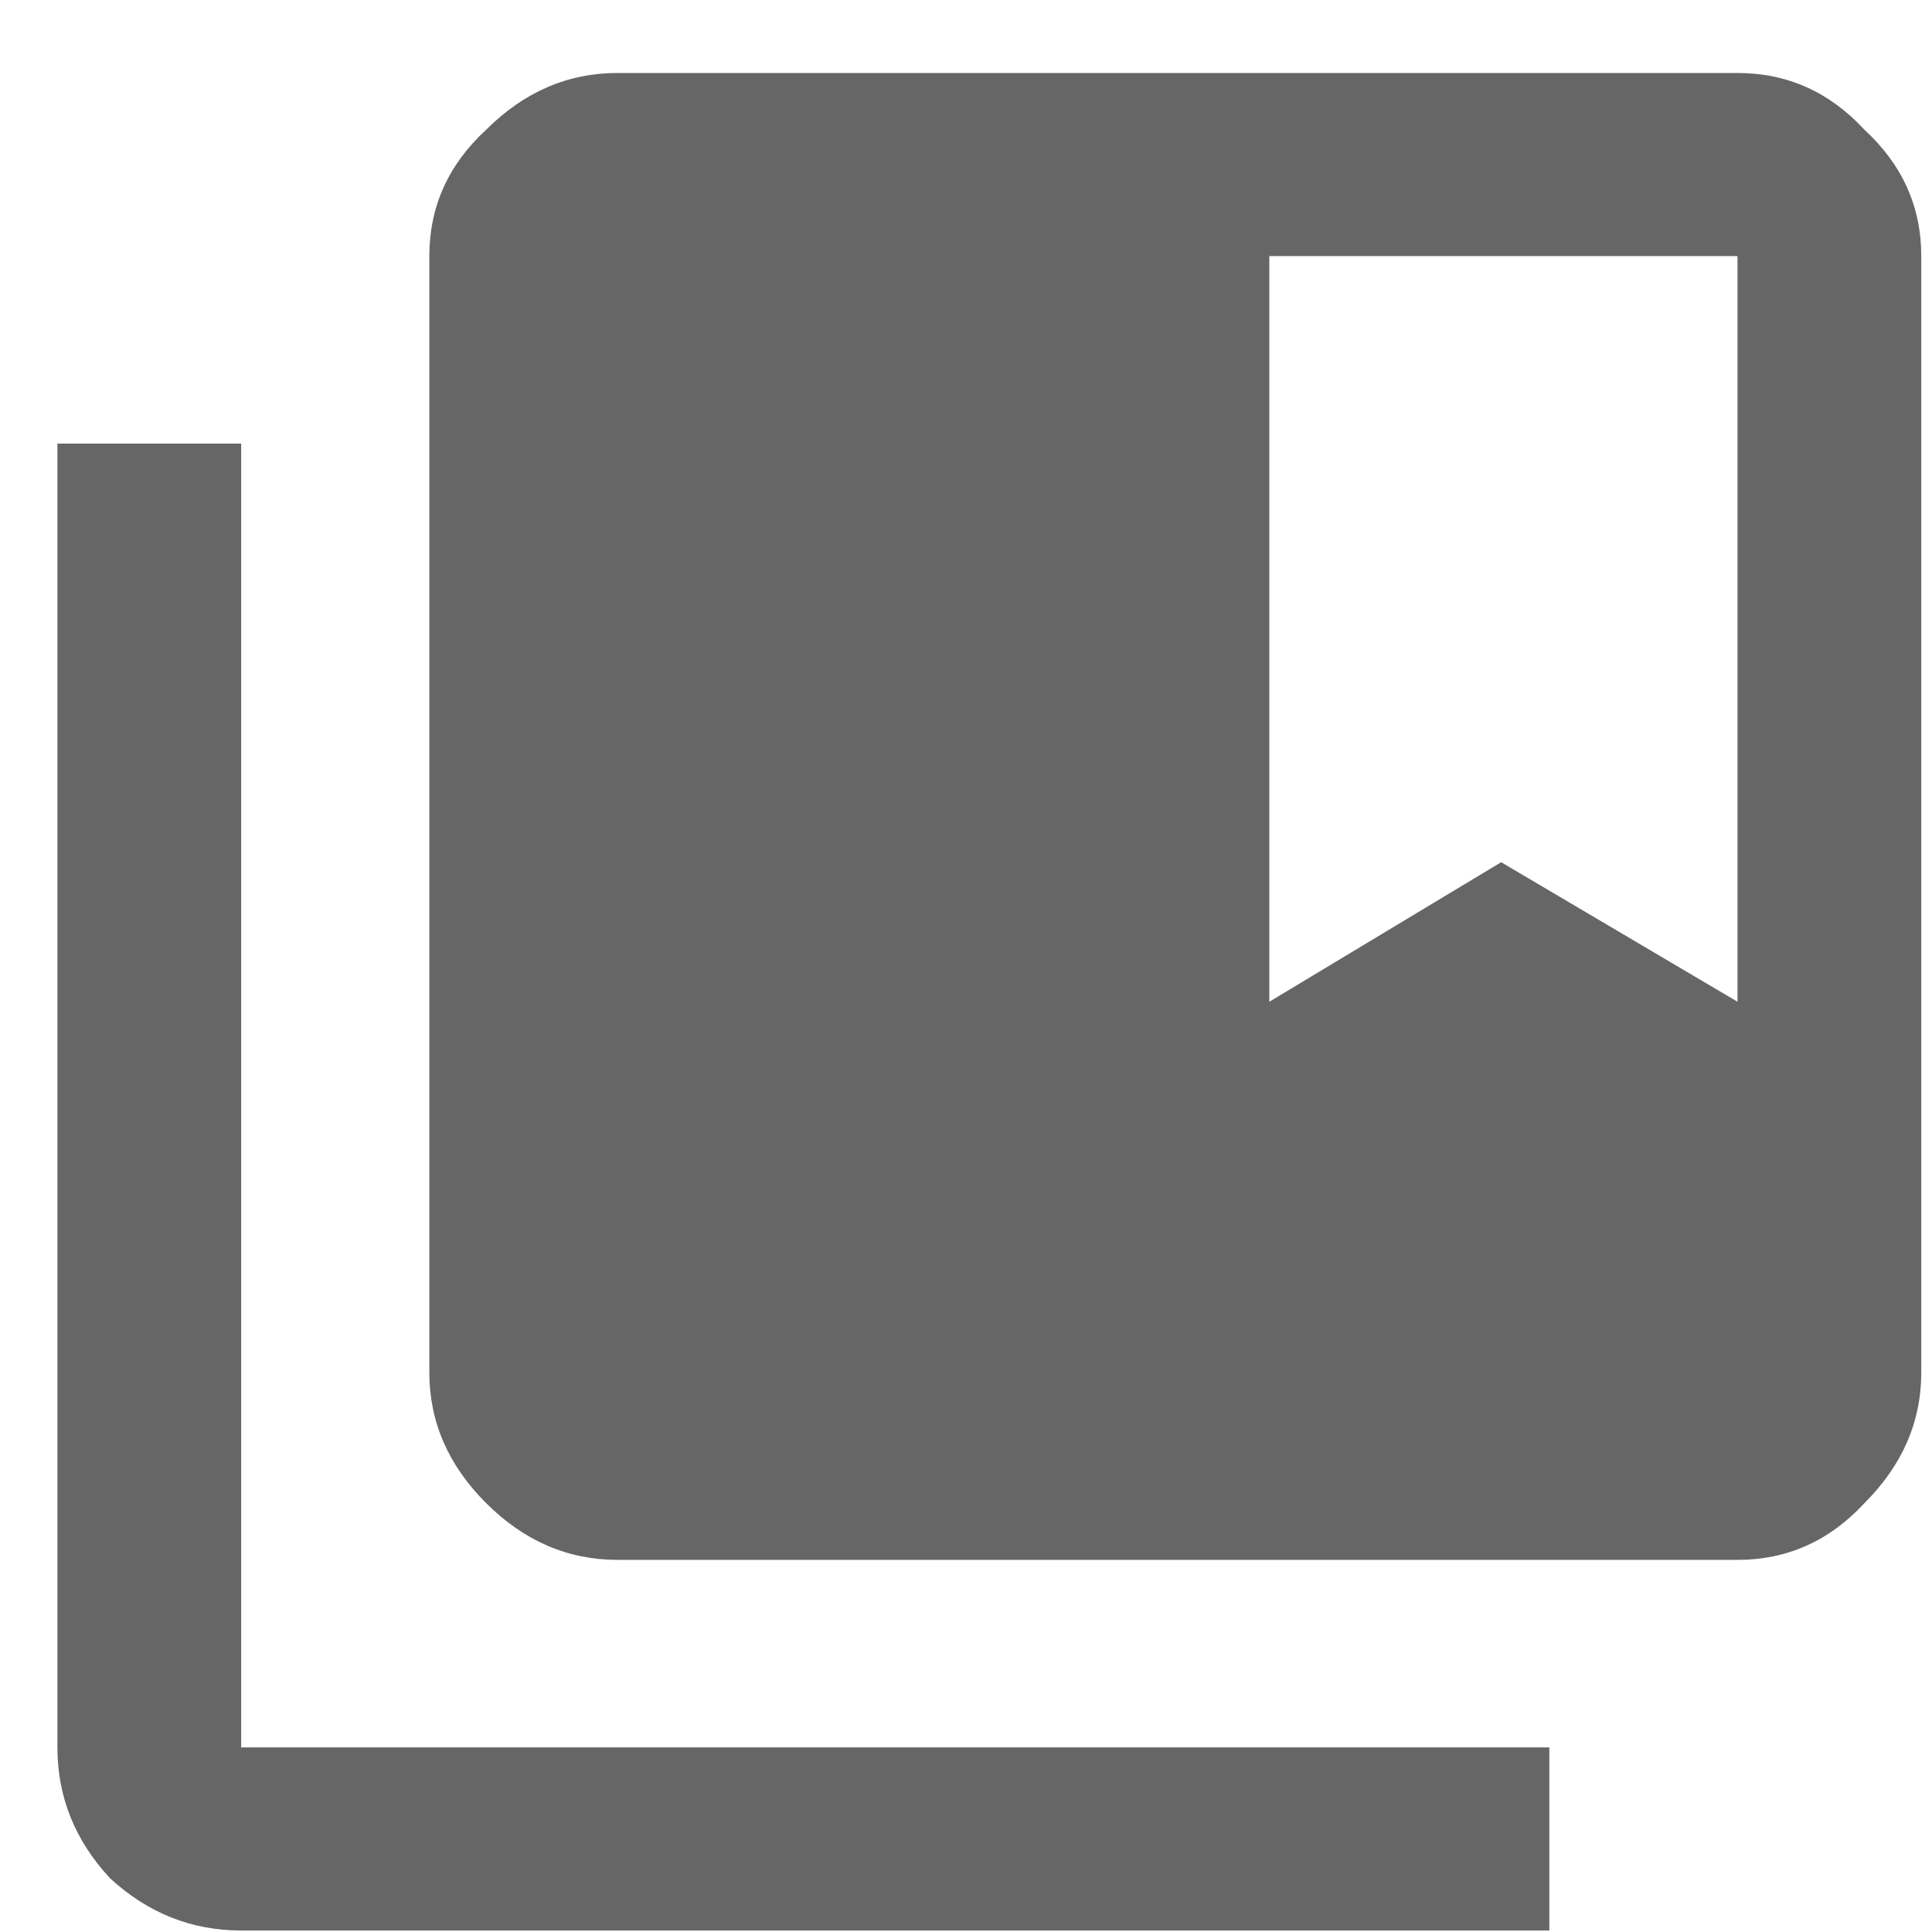 <svg width="18" height="18" viewBox="0 0 18 18" fill="none" xmlns="http://www.w3.org/2000/svg">
<path d="M16.188 9.333V2.386H11.826V9.333L13.986 8.033L16.188 9.333ZM16.188 0.68C16.65 0.68 17.044 0.856 17.37 1.208C17.723 1.533 17.9 1.926 17.9 2.386V12.787C17.9 13.247 17.723 13.653 17.37 14.005C17.044 14.357 16.65 14.533 16.188 14.533H5.753C5.291 14.533 4.883 14.357 4.53 14.005C4.177 13.653 4 13.247 4 12.787V2.386C4 1.926 4.177 1.533 4.53 1.208C4.883 0.856 5.291 0.68 5.753 0.68H16.188ZM2.247 4.133V16.28H14.435V17.986H2.247C1.785 17.986 1.378 17.824 1.025 17.499C0.698 17.147 0.535 16.741 0.535 16.28V4.133H2.247Z" fill="#666666"/>
</svg>
